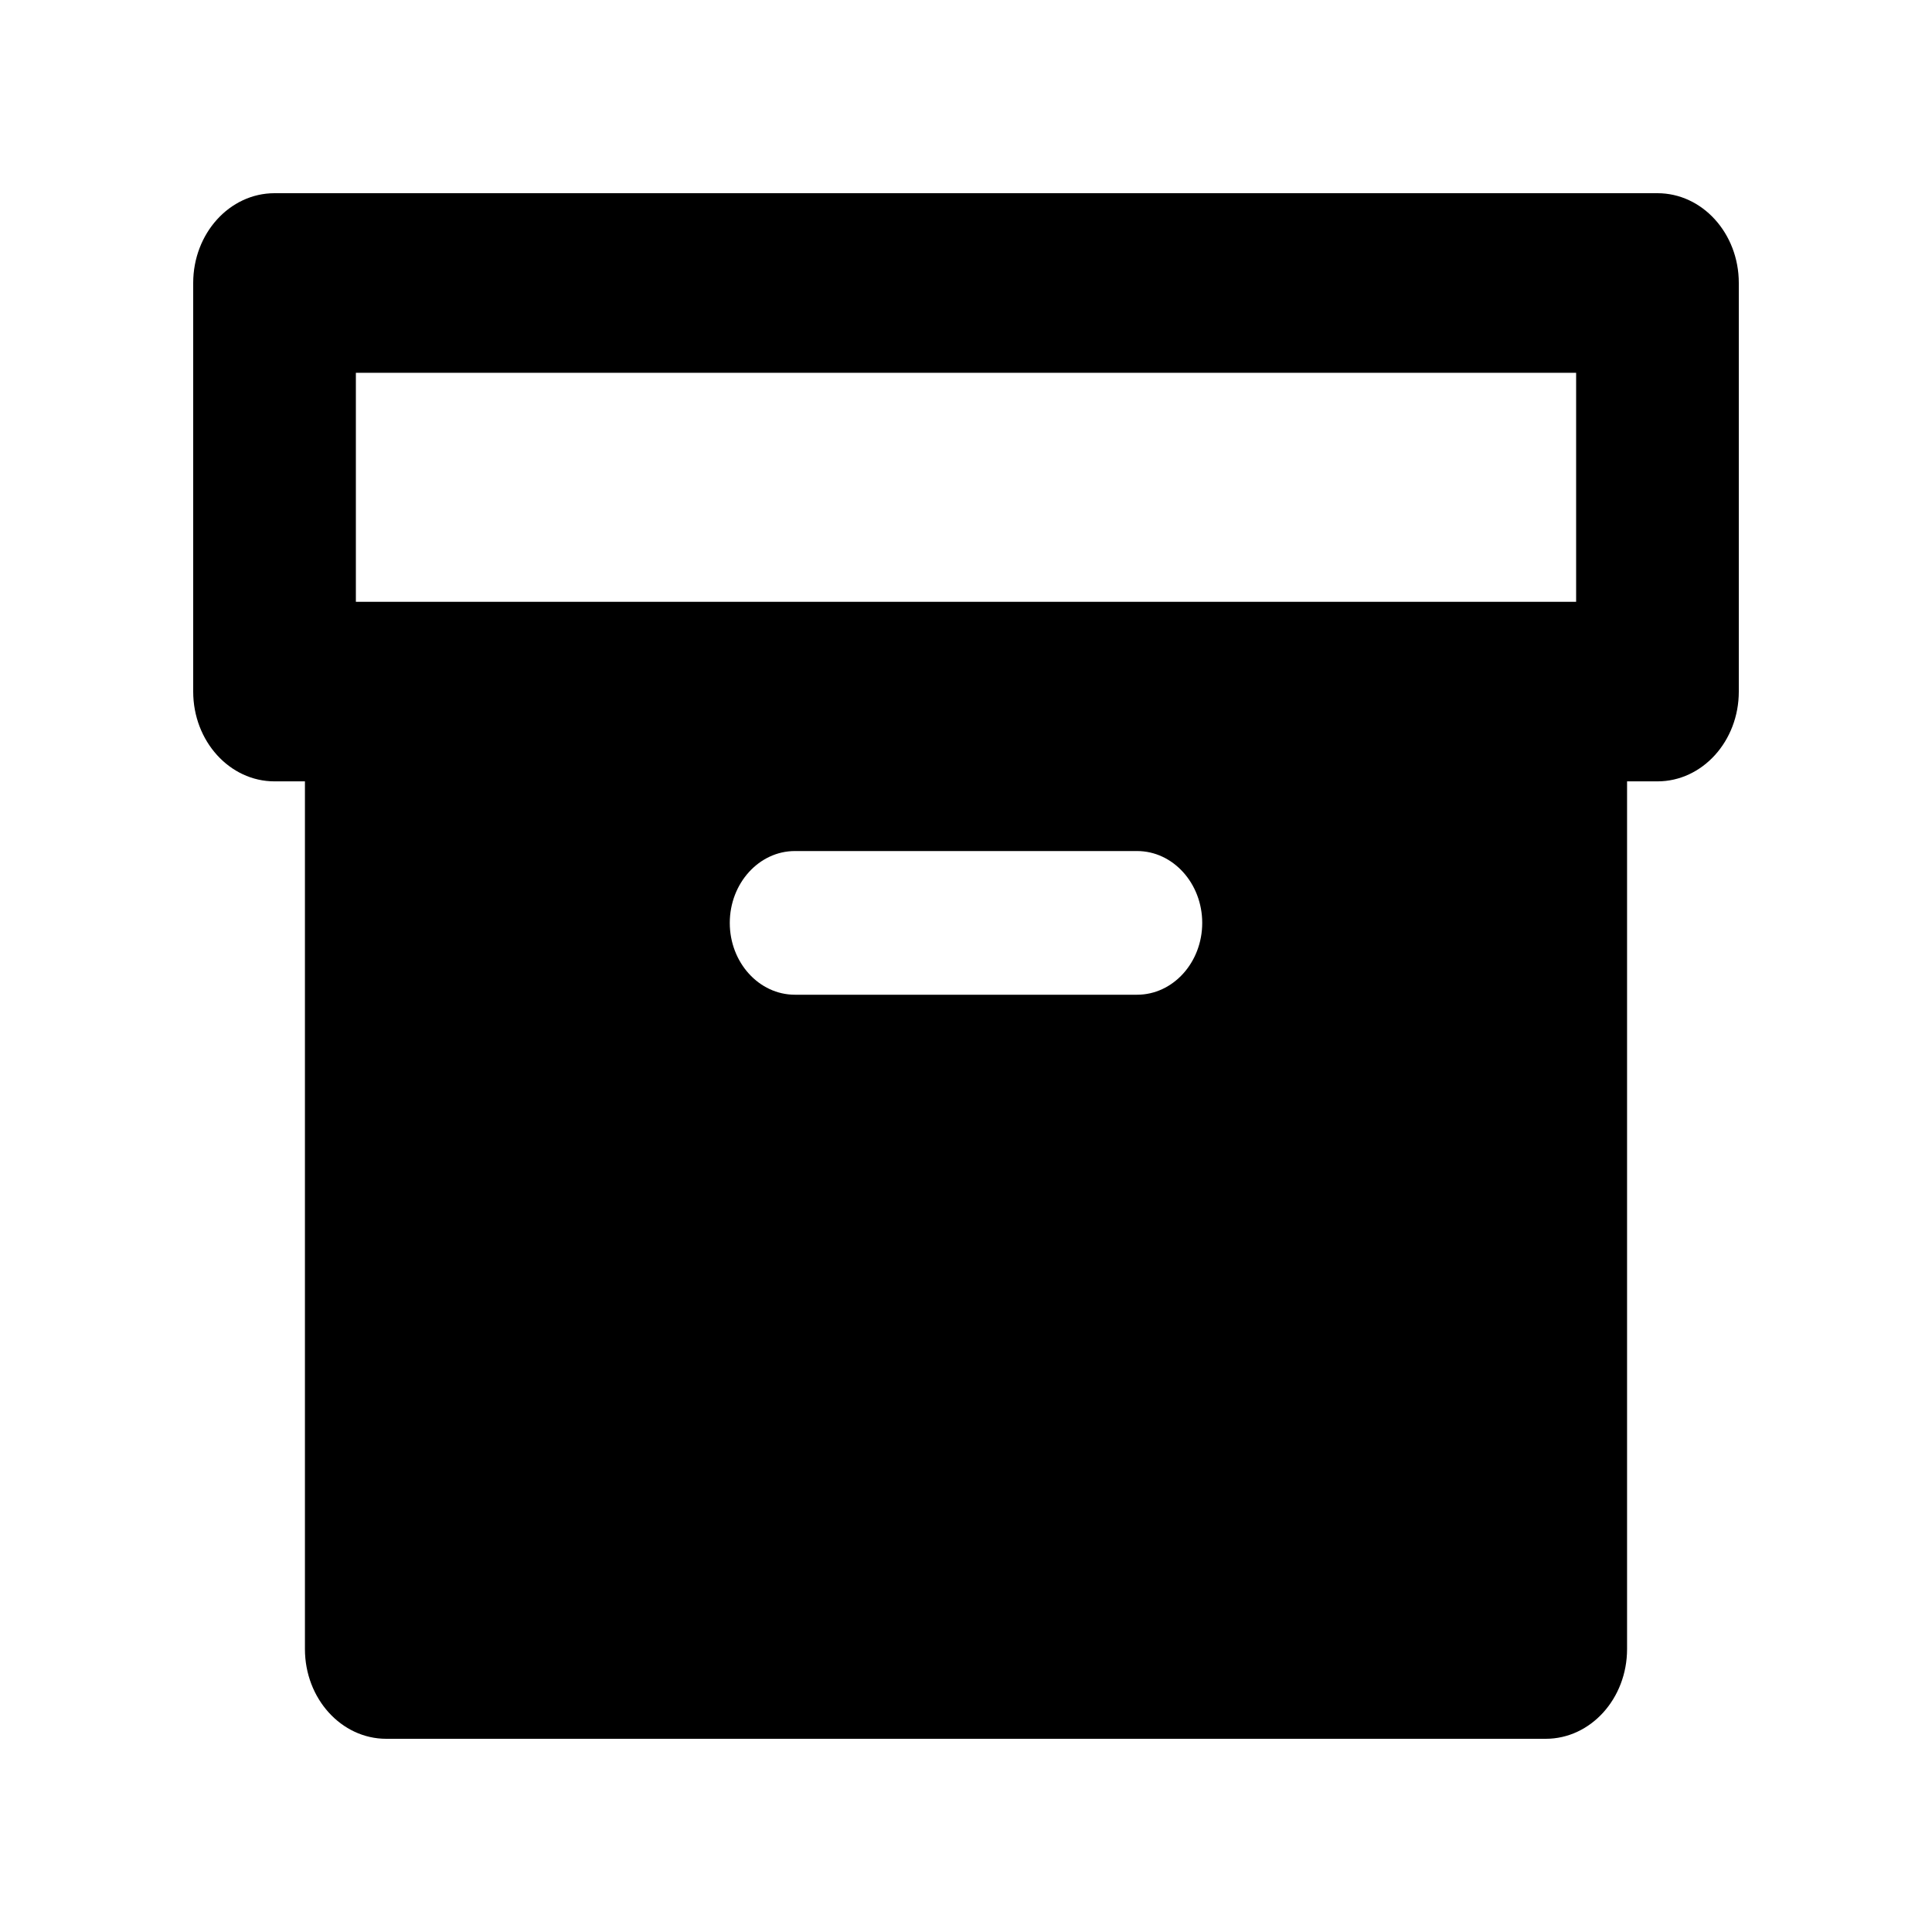 <svg width="30" height="30" viewBox="0 0 30 30" fill="none" xmlns="http://www.w3.org/2000/svg">
<path d="M25.737 3H4.263C3.566 3 3 3.624 3 4.394V10.739C3 11.509 3.566 12.133 4.263 12.133H4.735V25.606C4.735 26.376 5.3 27 5.998 27H24.002C24.699 27 25.265 26.376 25.265 25.606V12.133H25.737C26.434 12.133 27 11.509 27 10.739V4.394C27 3.624 26.434 3 25.737 3ZM17.657 15.446H12.343C11.786 15.446 11.332 14.946 11.332 14.331C11.332 13.716 11.786 13.215 12.343 13.215H17.657C18.214 13.215 18.668 13.716 18.668 14.331C18.668 14.946 18.214 15.446 17.657 15.446ZM24.474 9.345H24.002H5.998H5.526V5.789H24.474V9.345Z" fill="black"/>
</svg>
